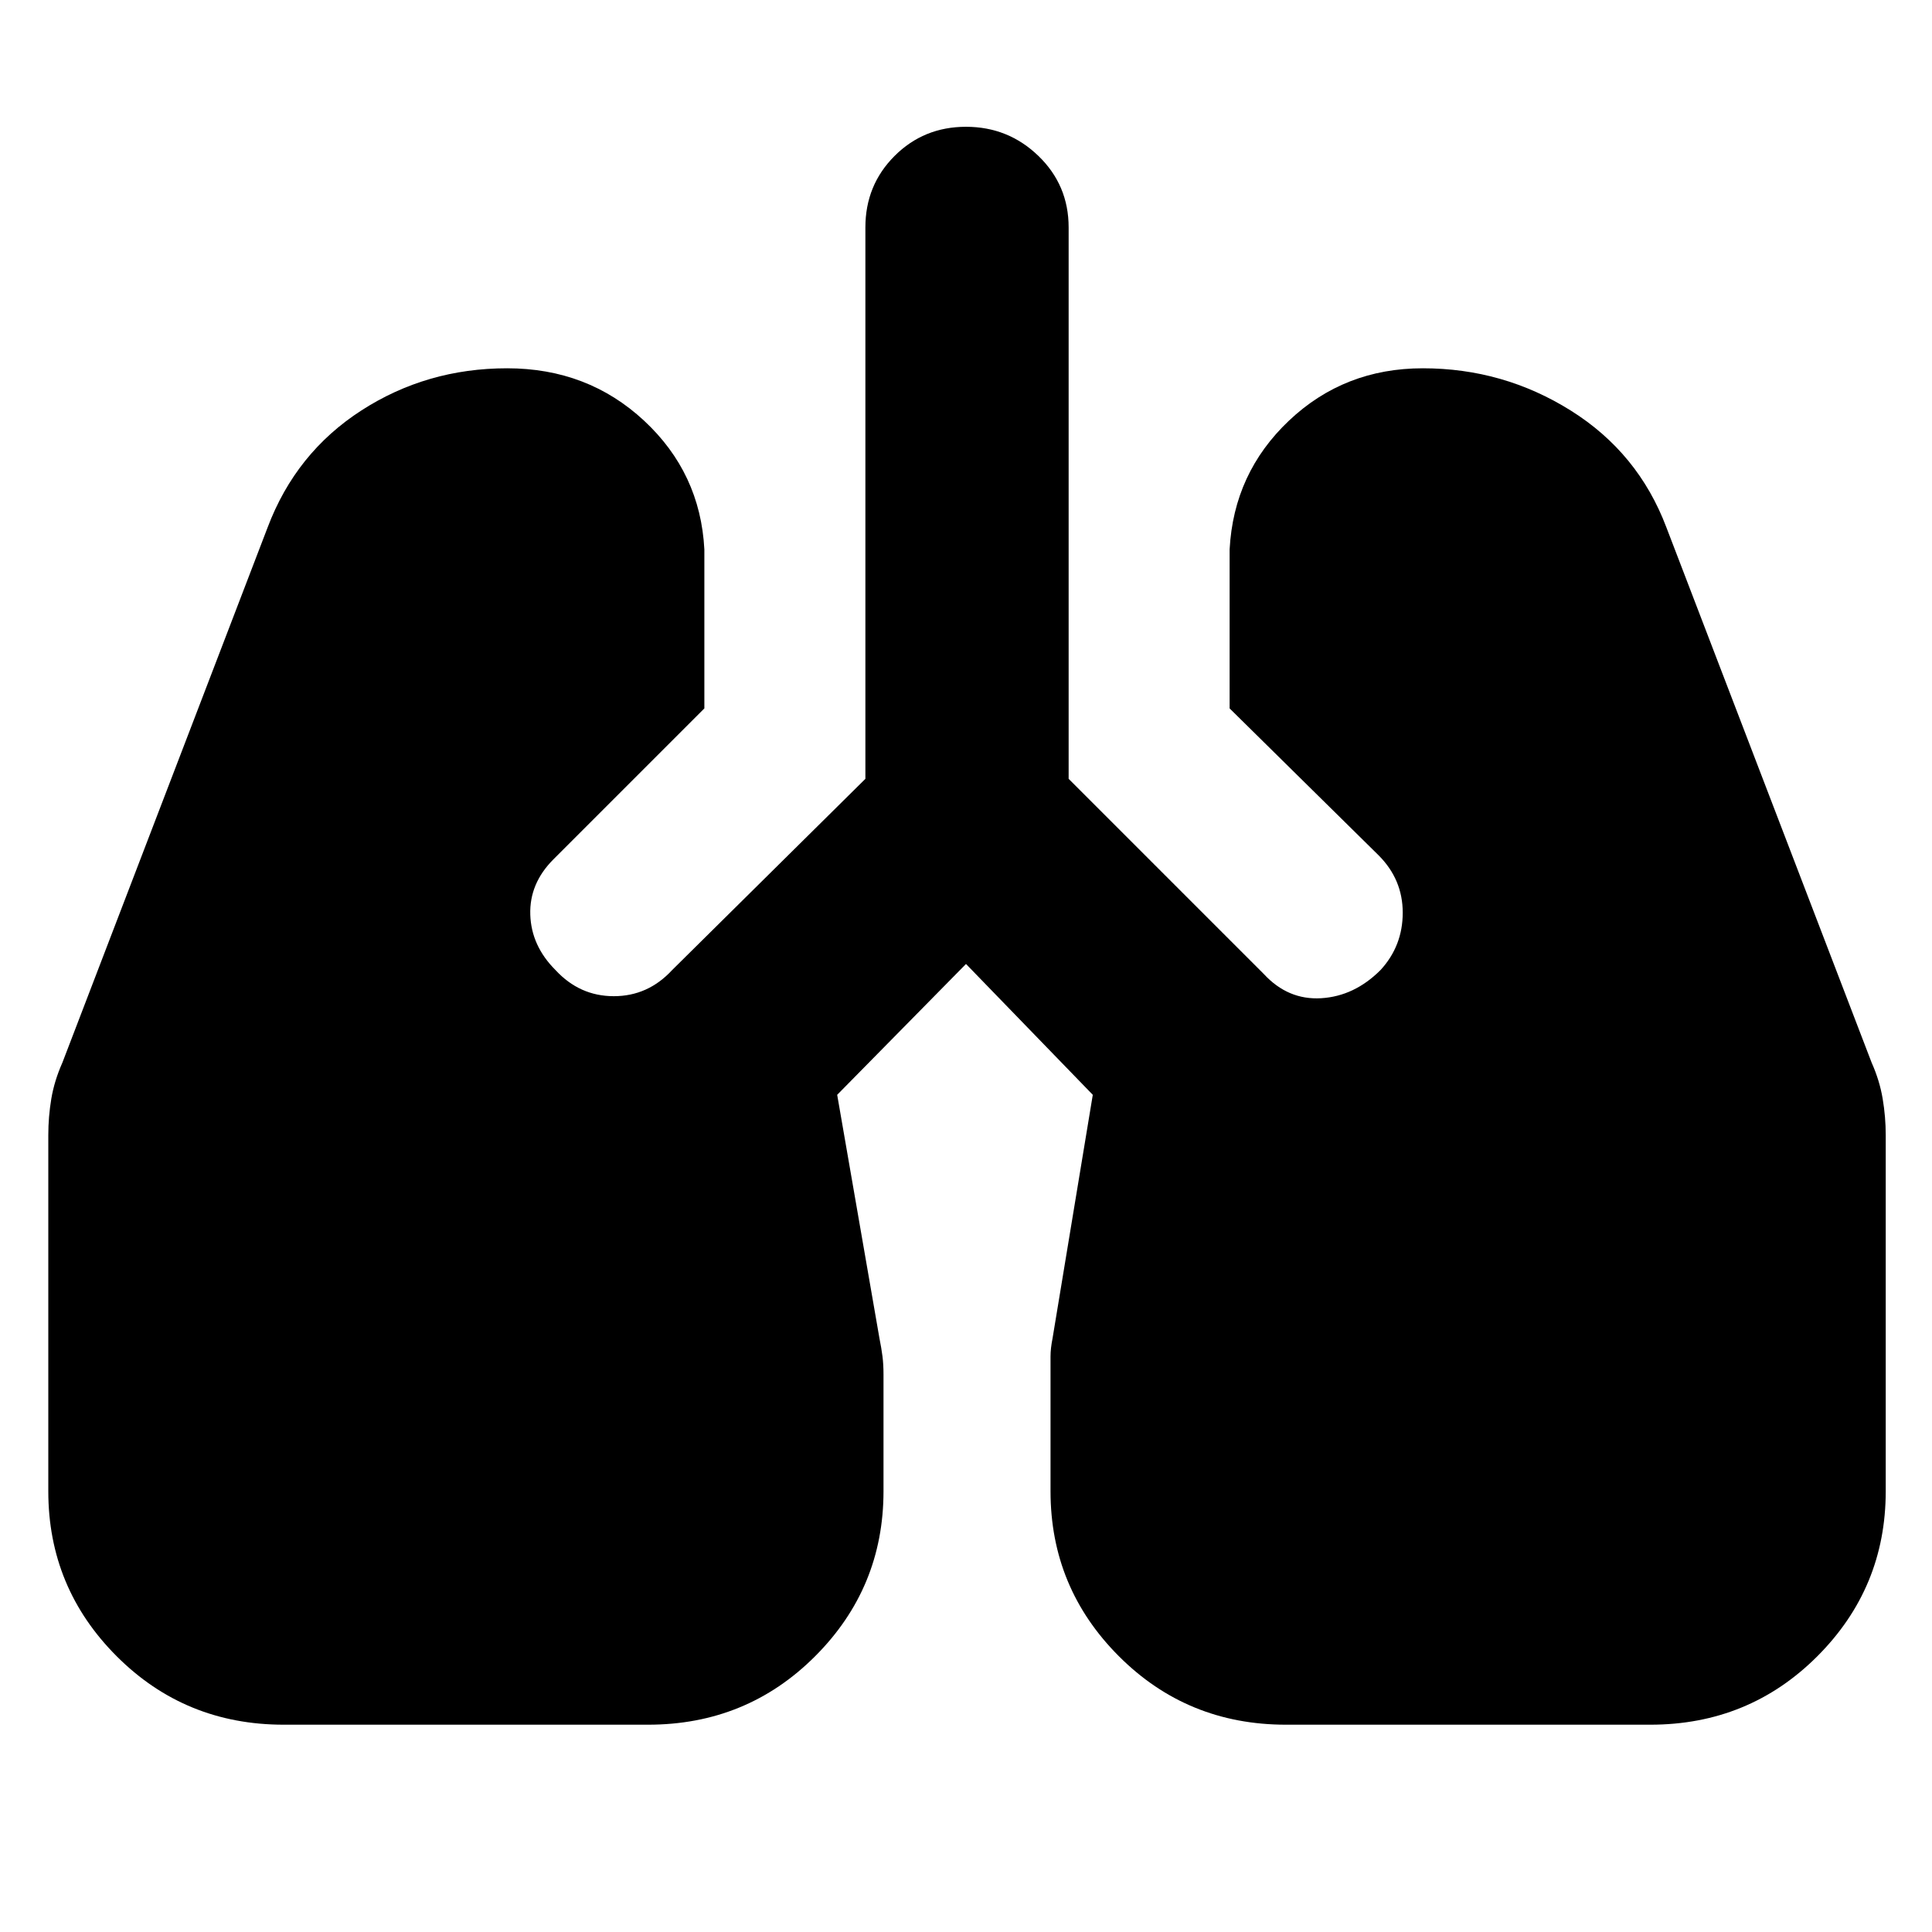 <svg xmlns="http://www.w3.org/2000/svg" height="40" width="40"><path d="M5.875 35.708q-2.042 0-3.458-1.416Q1 32.875 1 30.875V23.5q0-.375.062-.75.063-.375.23-.75l4.25-11.083Q6.125 9.375 7.479 8.5q1.354-.875 3.021-.875 1.667 0 2.833 1.083 1.167 1.084 1.25 2.667v3.292l-3.125 3.125q-.5.5-.479 1.146.021.645.521 1.145.5.542 1.208.542.709 0 1.209-.542l4-3.958V4.708q0-.875.604-1.479.604-.604 1.479-.604.875 0 1.5.604t.625 1.479v11.417l4.042 4.042q.5.541 1.187.5.688-.042 1.229-.584.459-.5.459-1.187 0-.688-.5-1.188l-3.084-3.041v-3.292q.084-1.583 1.23-2.667 1.145-1.083 2.77-1.083 1.667 0 3.063.875 1.396.875 1.979 2.417L38.75 22q.167.375.229.75.063.375.063.75v7.375q0 2-1.417 3.417-1.417 1.416-3.458 1.416h-7.542q-2.042 0-3.458-1.416-1.417-1.417-1.417-3.417v-2.792q0-.166.042-.375l.833-5.041L20 19.958l-2.667 2.709.875 5.041q.042.209.063.375.021.167.021.375v2.417q0 2-1.417 3.417-1.417 1.416-3.458 1.416Z"/></svg>